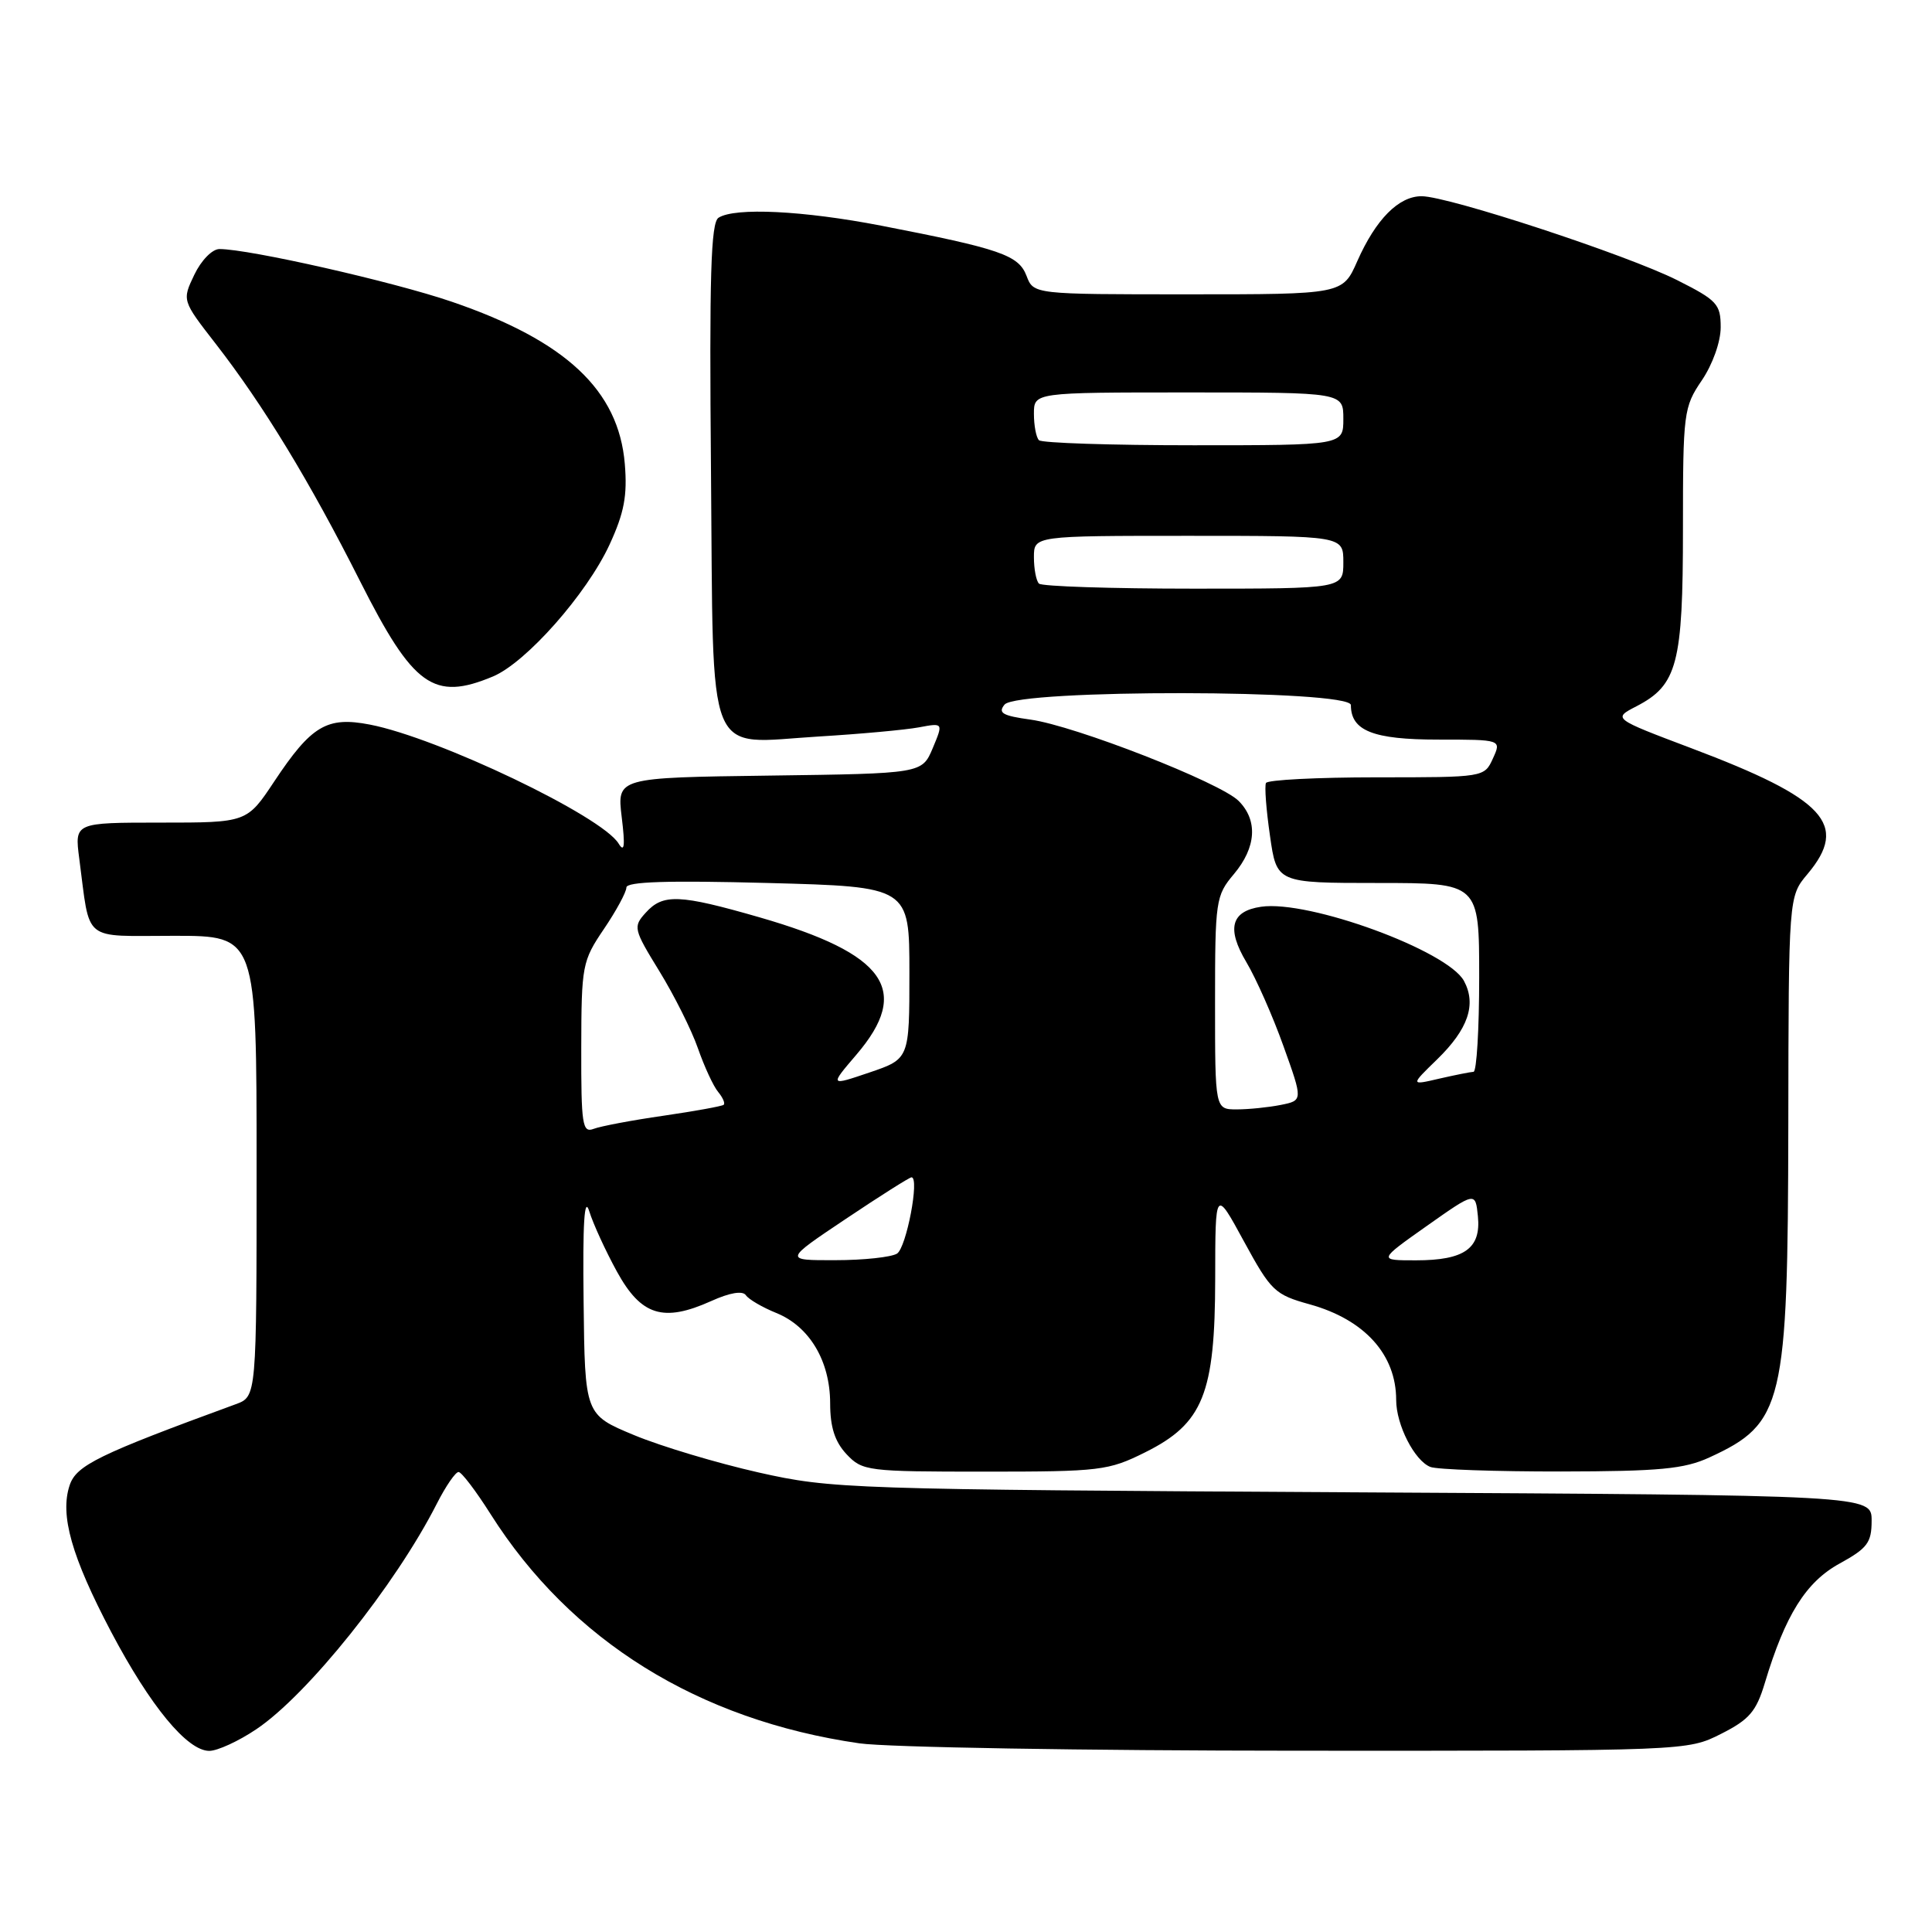 <?xml version="1.0" encoding="UTF-8" standalone="no"?>
<!DOCTYPE svg PUBLIC "-//W3C//DTD SVG 1.1//EN" "http://www.w3.org/Graphics/SVG/1.1/DTD/svg11.dtd" >
<svg xmlns="http://www.w3.org/2000/svg" xmlns:xlink="http://www.w3.org/1999/xlink" version="1.1" viewBox="0 0 256 256">
 <g >
 <path fill="currentColor"
d=" M 33.98 229.12 C 40.77 224.56 52.40 210.03 57.88 199.25 C 59.07 196.91 60.37 195.02 60.77 195.05 C 61.17 195.07 63.08 197.58 65.00 200.62 C 75.62 217.40 92.54 227.92 113.87 231.00 C 117.52 231.53 143.69 231.97 172.04 231.98 C 223.52 232.00 223.58 232.00 228.04 229.75 C 231.79 227.86 232.71 226.79 233.85 223.00 C 236.56 213.99 239.29 209.63 243.75 207.18 C 247.45 205.15 248.00 204.41 248.00 201.49 C 248.00 198.12 248.00 198.12 179.25 197.74 C 112.40 197.36 110.22 197.29 100.52 195.11 C 95.03 193.87 87.60 191.65 84.02 190.16 C 77.50 187.45 77.50 187.45 77.33 172.47 C 77.20 162.00 77.43 158.40 78.08 160.50 C 78.59 162.15 80.24 165.75 81.75 168.50 C 84.96 174.34 87.89 175.25 94.23 172.40 C 96.70 171.28 98.40 171.00 98.83 171.62 C 99.20 172.17 101.02 173.23 102.87 173.98 C 107.26 175.76 109.99 180.33 110.00 185.94 C 110.00 189.11 110.62 191.03 112.17 192.69 C 114.27 194.92 114.91 195.00 130.48 195.00 C 145.78 195.00 146.87 194.87 151.74 192.44 C 159.42 188.62 161.00 184.70 161.02 169.43 C 161.03 157.50 161.03 157.50 164.83 164.49 C 168.42 171.08 168.91 171.55 173.57 172.84 C 180.82 174.86 185.00 179.49 185.00 185.50 C 185.00 188.80 187.44 193.57 189.54 194.38 C 190.44 194.72 198.21 194.99 206.83 194.98 C 219.89 194.96 223.17 194.65 226.50 193.12 C 236.33 188.60 236.90 186.20 236.96 149.14 C 237.00 118.79 237.00 118.79 239.50 115.82 C 245.02 109.25 241.87 105.84 224.08 99.13 C 213.70 95.21 213.70 95.21 216.83 93.59 C 222.26 90.78 223.00 87.96 223.00 70.09 C 223.00 54.67 223.09 53.95 225.50 50.40 C 226.93 48.29 228.00 45.29 228.00 43.37 C 228.00 40.30 227.53 39.79 222.25 37.13 C 215.65 33.80 191.91 26.00 188.37 26.00 C 185.33 26.00 182.31 29.05 179.85 34.60 C 177.91 39.00 177.91 39.00 157.43 39.00 C 136.95 39.00 136.95 39.00 136.02 36.55 C 134.97 33.80 132.55 32.97 116.75 29.90 C 106.45 27.91 97.39 27.46 95.21 28.85 C 94.19 29.50 93.98 36.52 94.21 62.42 C 94.56 101.61 93.30 98.51 108.50 97.59 C 114.00 97.26 119.96 96.71 121.75 96.38 C 125.00 95.77 125.00 95.77 123.59 99.14 C 122.17 102.50 122.17 102.50 101.96 102.77 C 81.75 103.04 81.75 103.04 82.38 108.27 C 82.85 112.10 82.74 113.04 81.97 111.78 C 79.77 108.14 58.07 97.76 49.00 96.01 C 43.32 94.91 41.26 96.14 36.35 103.53 C 32.72 109.00 32.72 109.00 21.30 109.00 C 9.88 109.00 9.88 109.00 10.50 113.75 C 11.99 125.02 10.74 124.00 23.08 124.00 C 34.00 124.00 34.00 124.00 34.00 154.52 C 34.00 185.05 34.00 185.05 31.25 186.06 C 13.05 192.72 10.11 194.16 9.23 196.80 C 7.91 200.75 9.48 206.26 14.73 216.24 C 19.92 226.07 24.81 232.00 27.73 232.00 C 28.81 232.00 31.63 230.71 33.98 229.12 Z  M 65.31 89.64 C 69.70 87.81 77.75 78.70 80.77 72.16 C 82.71 67.95 83.14 65.68 82.79 61.47 C 81.98 51.71 74.98 45.15 59.86 39.98 C 52.12 37.33 33.02 33.00 29.08 33.00 C 28.12 33.00 26.66 34.50 25.75 36.40 C 24.12 39.81 24.12 39.81 28.58 45.55 C 34.90 53.69 41.02 63.75 47.71 77.01 C 54.76 90.98 57.46 92.92 65.31 89.64 Z  M 112.09 161.50 C 116.61 158.47 120.52 156.00 120.78 156.00 C 121.88 156.00 120.10 165.32 118.86 166.11 C 118.11 166.58 114.43 166.98 110.69 166.98 C 103.87 167.00 103.87 167.00 112.09 161.50 Z  M 189.05 162.45 C 195.50 157.90 195.50 157.90 195.83 161.16 C 196.26 165.43 194.05 167.00 187.61 167.00 C 182.61 167.00 182.61 167.00 189.05 162.45 Z  M 77.02 138.86 C 77.04 127.92 77.15 127.34 80.02 123.10 C 81.66 120.68 83.00 118.20 83.00 117.60 C 83.00 116.82 88.48 116.65 101.75 117.00 C 120.50 117.50 120.50 117.50 120.50 128.90 C 120.50 140.31 120.50 140.31 115.21 142.11 C 109.93 143.90 109.93 143.90 113.46 139.77 C 120.80 131.20 117.41 126.39 100.64 121.55 C 90.01 118.49 87.85 118.40 85.56 120.94 C 83.87 122.80 83.94 123.11 87.37 128.69 C 89.33 131.88 91.64 136.49 92.48 138.91 C 93.33 141.34 94.53 143.94 95.16 144.69 C 95.78 145.44 96.11 146.20 95.89 146.39 C 95.68 146.58 92.08 147.23 87.91 147.84 C 83.73 148.44 79.57 149.23 78.66 149.58 C 77.17 150.15 77.00 149.03 77.02 138.86 Z  M 161.00 132.89 C 161.00 119.31 161.09 118.68 163.50 115.82 C 166.47 112.28 166.70 108.70 164.12 106.12 C 161.69 103.69 142.40 96.15 136.53 95.35 C 132.84 94.84 132.20 94.47 133.11 93.36 C 134.83 91.30 179.00 91.36 179.00 93.43 C 179.00 96.83 181.95 98.00 190.55 98.00 C 198.96 98.00 198.96 98.00 197.82 100.50 C 196.68 103.00 196.66 103.00 182.40 103.00 C 174.54 103.00 167.95 103.34 167.75 103.75 C 167.54 104.16 167.78 107.31 168.28 110.75 C 169.17 117.00 169.17 117.00 182.59 117.00 C 196.00 117.00 196.00 117.00 196.00 129.50 C 196.00 136.38 195.66 142.01 195.25 142.02 C 194.84 142.04 192.79 142.45 190.69 142.93 C 186.88 143.82 186.88 143.82 190.43 140.37 C 194.53 136.38 195.66 133.10 193.99 129.99 C 191.84 125.97 173.41 119.22 167.10 120.15 C 163.12 120.73 162.50 123.04 165.15 127.49 C 166.44 129.66 168.66 134.67 170.07 138.63 C 172.65 145.82 172.65 145.82 169.70 146.41 C 168.08 146.73 165.46 147.00 163.88 147.00 C 161.00 147.00 161.00 147.00 161.00 132.89 Z  M 137.67 77.33 C 137.30 76.97 137.00 75.39 137.00 73.83 C 137.00 71.00 137.00 71.00 157.50 71.00 C 178.00 71.00 178.00 71.00 178.00 74.50 C 178.00 78.00 178.00 78.00 158.17 78.00 C 147.26 78.00 138.03 77.70 137.67 77.33 Z  M 137.67 58.33 C 137.30 57.97 137.00 56.39 137.00 54.83 C 137.00 52.00 137.00 52.00 157.50 52.00 C 178.00 52.00 178.00 52.00 178.00 55.50 C 178.00 59.00 178.00 59.00 158.17 59.00 C 147.26 59.00 138.03 58.70 137.67 58.33 Z "/>
</g>
</svg>